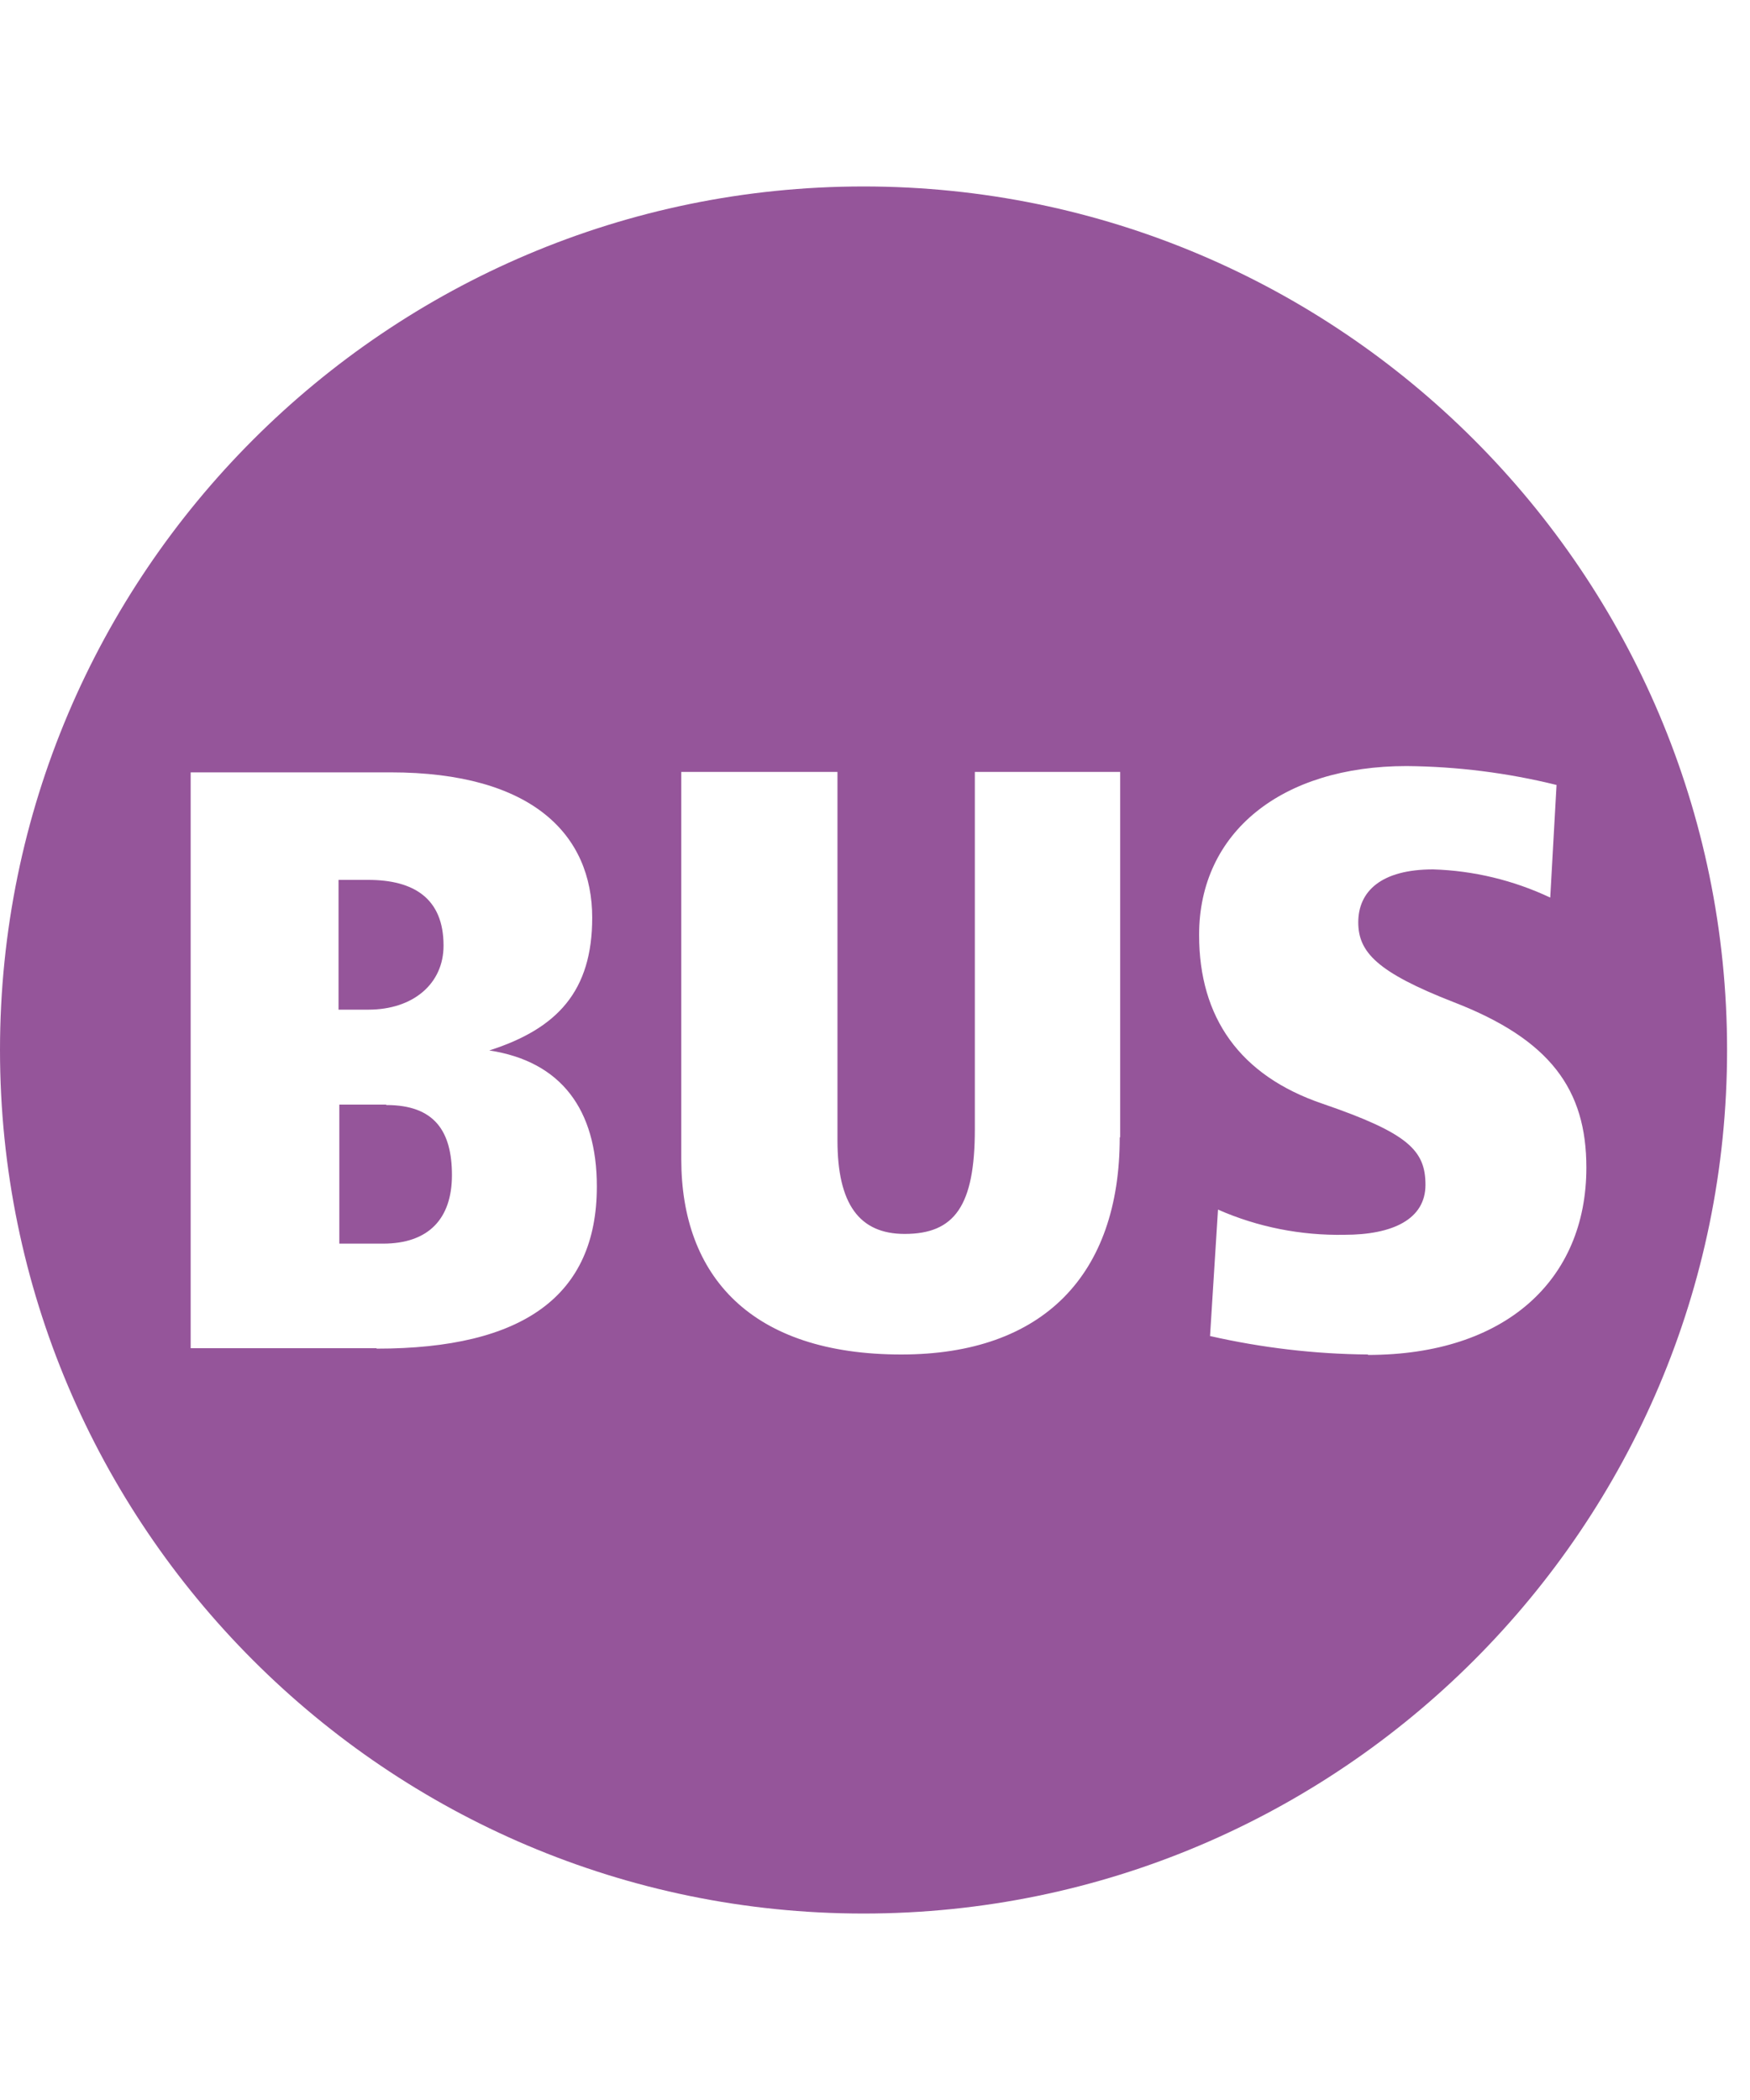 <svg width="20" height="24" viewBox="0 0 20 24" fill="none" xmlns="http://www.w3.org/2000/svg">
<g clip-path="url(#clip0_2384_74216)">
<path d="M5.069 10.805C5.069 10.267 4.728 10.056 4.209 10.056H3.869V11.539H4.209C4.728 11.539 5.069 11.237 5.069 10.809V10.805Z" fill="#95559A"/>
<path d="M9.869 2.131C4.426 2.131 0 6.557 0 12C0 17.443 4.426 21.869 9.869 21.869C15.312 21.869 19.738 17.443 19.738 12C19.738 6.557 15.312 2.131 9.869 2.131ZM4.301 15.408H2.179V8.827H4.464C6.086 8.827 6.768 9.542 6.768 10.488C6.768 11.323 6.374 11.755 5.592 12.005C6.413 12.13 6.821 12.681 6.821 13.56C6.821 14.808 5.981 15.413 4.306 15.413L4.301 15.408ZM12.797 12.998C12.797 14.568 11.923 15.48 10.301 15.48C8.587 15.48 7.786 14.587 7.786 13.248V8.822H9.571V13.032C9.571 13.761 9.821 14.102 10.339 14.102C10.91 14.102 11.141 13.781 11.141 12.907V8.822H12.802V12.998H12.797ZM15.634 15.48C15.024 15.475 14.419 15.403 13.829 15.269L13.92 13.824C14.376 14.025 14.87 14.121 15.365 14.112C15.917 14.112 16.291 13.934 16.291 13.541C16.291 13.147 16.094 12.95 15.115 12.614C14.17 12.293 13.704 11.63 13.704 10.685C13.704 9.509 14.65 8.755 16.075 8.755C16.651 8.76 17.227 8.832 17.789 8.971L17.717 10.258C17.297 10.06 16.841 9.95 16.378 9.936C15.787 9.936 15.523 10.185 15.523 10.541C15.523 10.882 15.739 11.112 16.613 11.453C17.717 11.88 18.13 12.451 18.13 13.344C18.13 14.63 17.203 15.485 15.634 15.485V15.48Z" fill="#95559A"/>
<path d="M4.411 12.624H3.878V14.213H4.378C4.896 14.213 5.165 13.93 5.165 13.43C5.165 12.931 4.968 12.629 4.416 12.629L4.411 12.624Z" fill="#95559A"/>
</g>
<defs>
<clipPath id="clip0_2384_74216">
<rect width="19.738" height="24" fill="white"/>
</clipPath>
</defs>
</svg>
